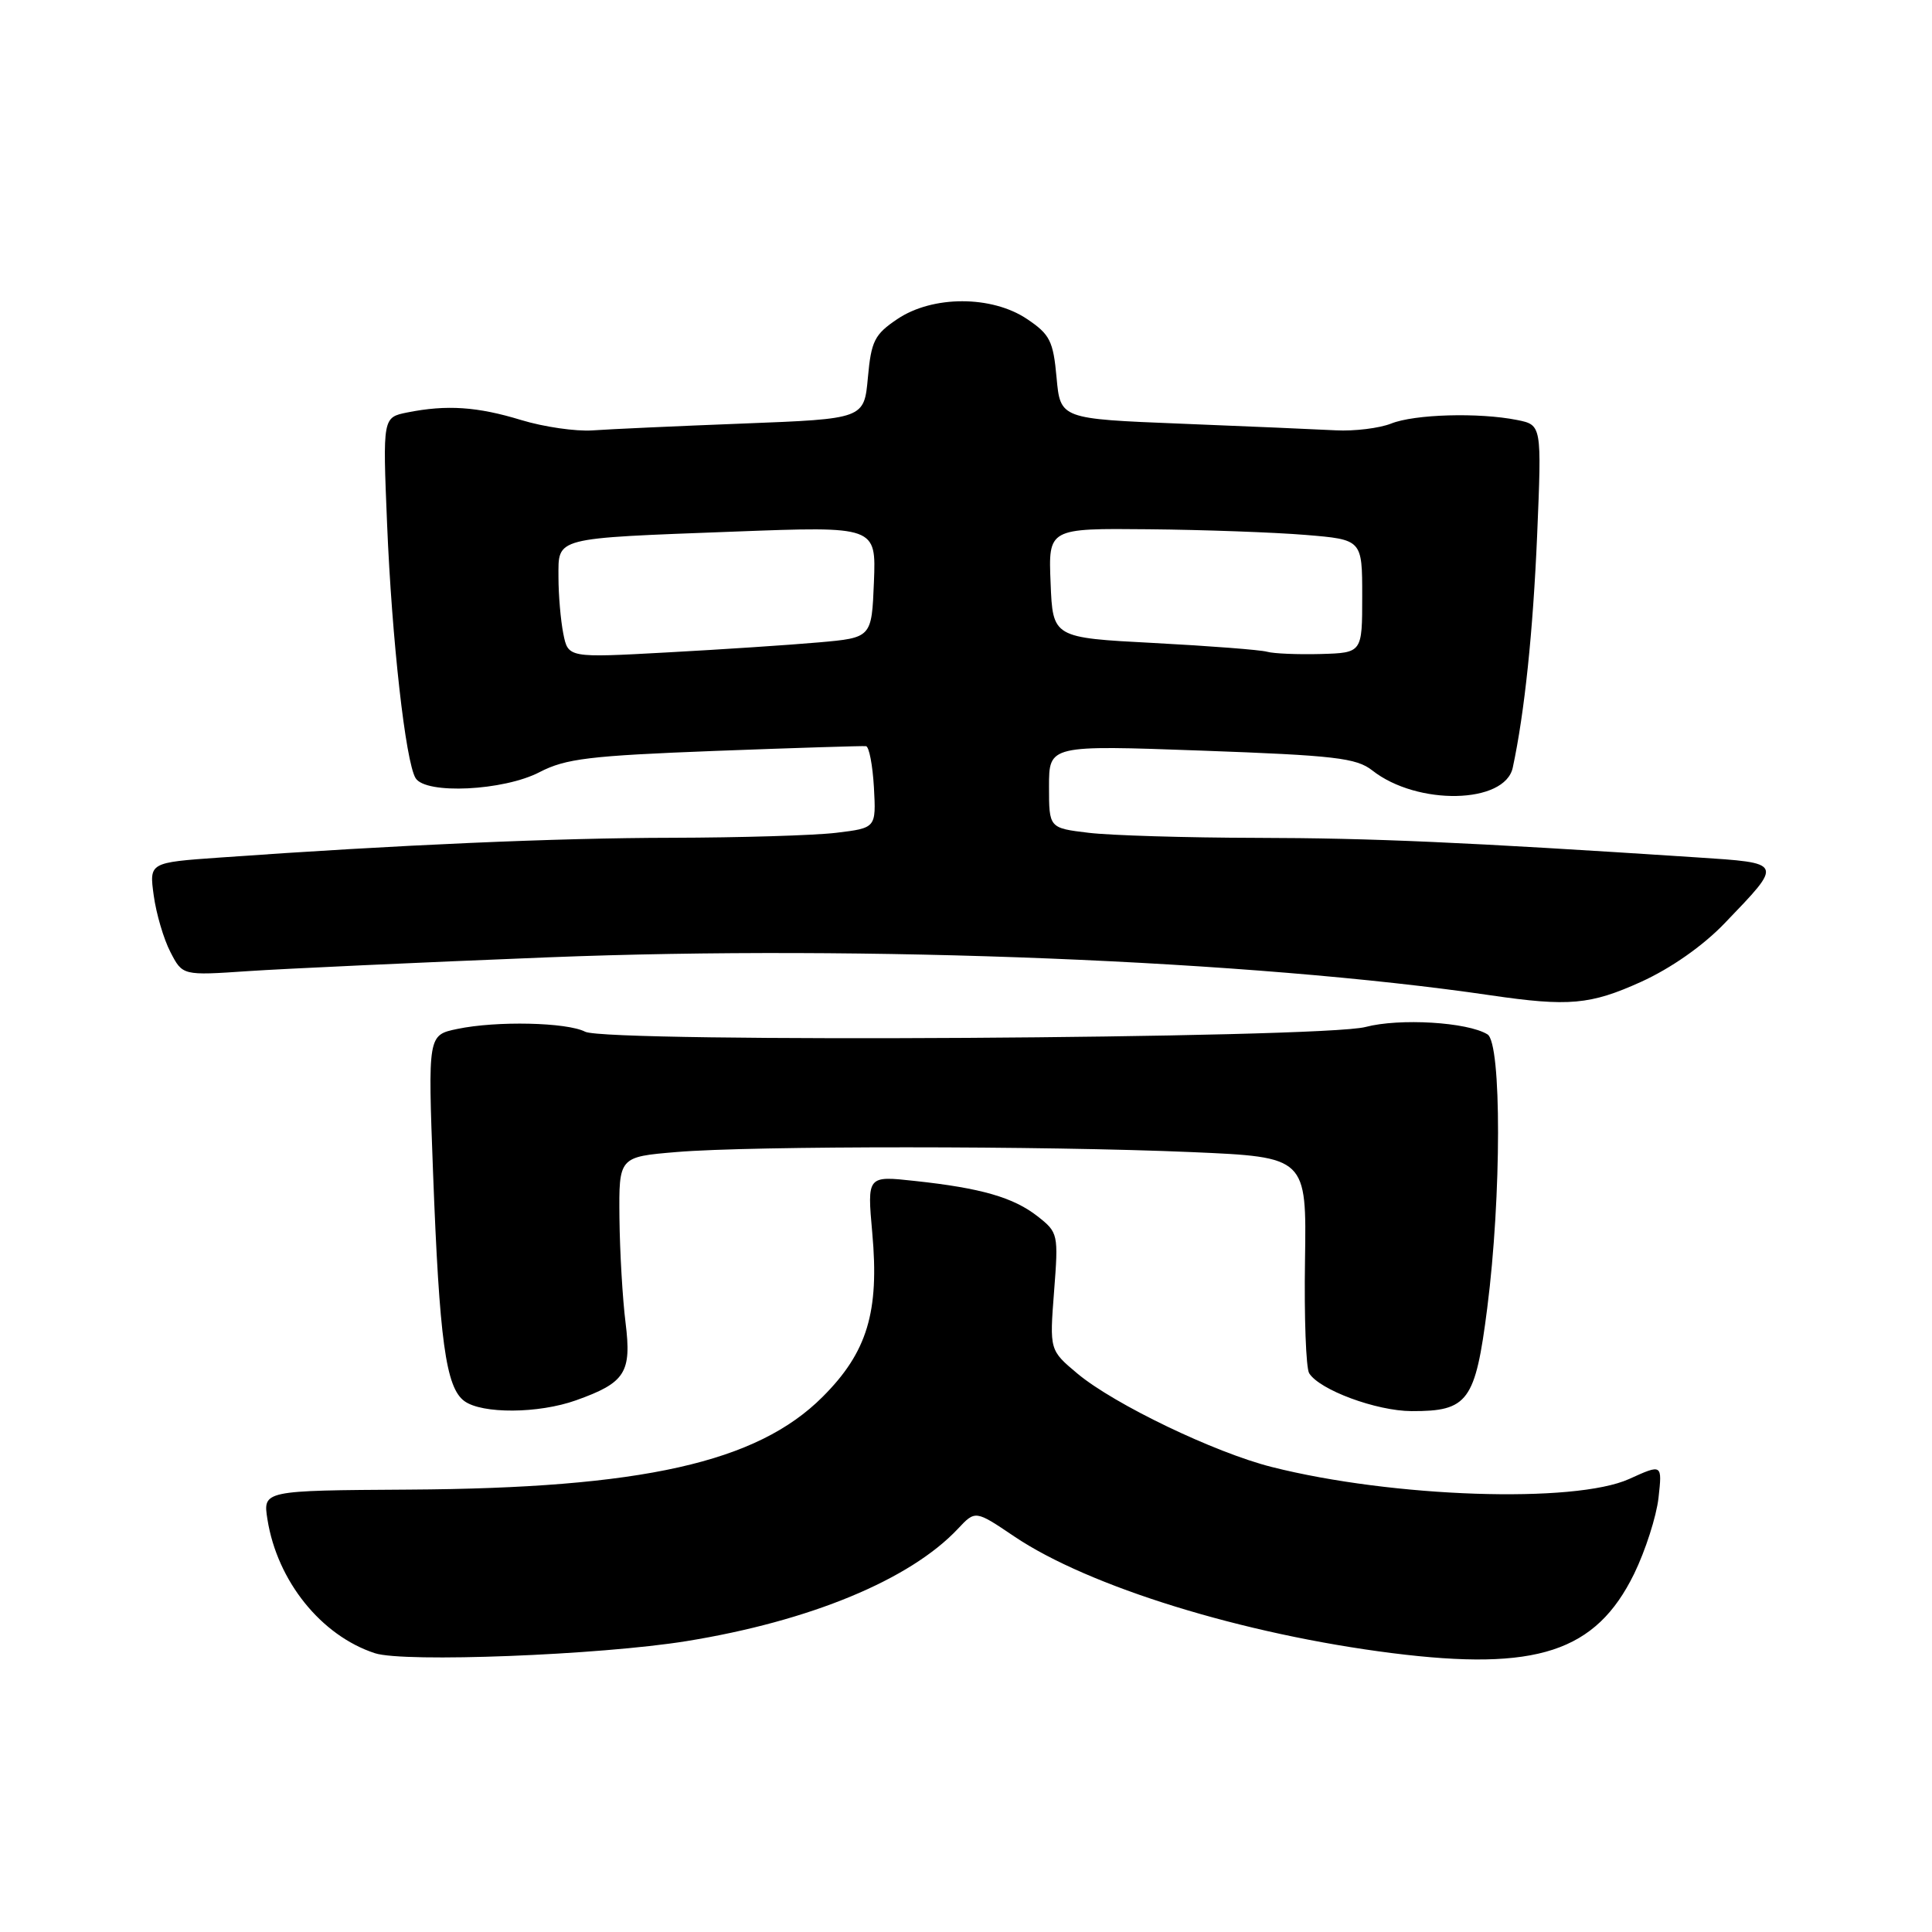 <?xml version="1.0" encoding="UTF-8" standalone="no"?>
<!DOCTYPE svg PUBLIC "-//W3C//DTD SVG 1.1//EN" "http://www.w3.org/Graphics/SVG/1.1/DTD/svg11.dtd" >
<svg xmlns="http://www.w3.org/2000/svg" xmlns:xlink="http://www.w3.org/1999/xlink" version="1.1" viewBox="0 0 256 256">
 <g >
 <path fill="currentColor"
d=" M 90.95 217.46 C 107.33 214.81 120.59 209.32 126.93 202.57 C 129.24 200.11 129.24 200.11 134.37 203.57 C 144.25 210.24 164.73 216.56 184.49 219.05 C 203.63 221.46 211.46 218.89 216.53 208.54 C 218.02 205.48 219.48 200.95 219.76 198.48 C 220.26 193.98 220.26 193.98 215.88 195.97 C 208.66 199.24 184.55 198.44 168.50 194.38 C 160.94 192.47 147.65 186.08 142.78 182.02 C 139.07 178.91 139.07 178.91 139.67 171.13 C 140.26 163.52 140.21 163.31 137.50 161.18 C 134.30 158.67 130.04 157.43 121.20 156.48 C 114.90 155.79 114.90 155.79 115.58 163.37 C 116.53 173.85 114.92 179.18 108.99 185.10 C 100.30 193.79 85.10 197.20 54.17 197.38 C 34.83 197.50 34.83 197.50 35.44 201.34 C 36.74 209.50 42.55 216.73 49.68 219.06 C 53.54 220.32 79.49 219.31 90.95 217.46 Z  M 76.32 185.55 C 82.86 183.22 83.71 181.88 82.89 175.27 C 82.49 172.10 82.13 165.85 82.08 161.40 C 82.00 153.29 82.00 153.29 89.65 152.65 C 99.56 151.81 138.42 151.82 157.91 152.66 C 173.13 153.32 173.13 153.32 172.92 167.01 C 172.80 174.55 173.05 181.27 173.47 181.96 C 174.84 184.17 182.37 186.96 187.03 186.98 C 194.52 187.01 195.49 185.70 197.07 173.30 C 198.96 158.52 198.98 138.22 197.10 137.06 C 194.46 135.43 185.45 134.89 180.94 136.08 C 175.16 137.61 80.43 138.19 77.54 136.71 C 75.11 135.46 65.79 135.25 60.60 136.34 C 56.70 137.15 56.70 137.15 57.38 155.32 C 58.22 177.63 59.07 183.85 61.53 185.65 C 63.88 187.37 71.36 187.32 76.32 185.55 Z  M 217.45 130.10 C 221.39 128.31 225.64 125.34 228.51 122.35 C 236.34 114.20 236.41 114.37 224.71 113.60 C 193.99 111.59 181.88 111.05 166.50 111.02 C 157.15 111.00 147.14 110.70 144.25 110.35 C 139.00 109.72 139.00 109.72 139.00 104.22 C 139.00 98.73 139.00 98.73 159.21 99.46 C 176.88 100.10 179.73 100.43 181.84 102.09 C 187.80 106.78 199.42 106.54 200.45 101.71 C 202.02 94.39 203.13 83.70 203.68 70.90 C 204.29 56.31 204.29 56.31 201.02 55.65 C 195.95 54.64 187.43 54.88 184.32 56.13 C 182.77 56.74 179.47 57.15 177.00 57.02 C 174.53 56.89 165.30 56.49 156.50 56.14 C 140.50 55.50 140.50 55.50 140.00 50.03 C 139.56 45.18 139.12 44.31 136.10 42.28 C 131.42 39.13 123.58 39.13 118.90 42.28 C 115.88 44.31 115.44 45.18 115.00 50.03 C 114.50 55.50 114.50 55.50 98.50 56.12 C 89.70 56.46 80.70 56.87 78.50 57.03 C 76.30 57.18 72.06 56.57 69.07 55.66 C 63.25 53.88 59.19 53.61 53.98 54.65 C 50.71 55.31 50.71 55.31 51.29 69.40 C 51.92 84.75 53.74 100.96 55.07 103.11 C 56.41 105.29 66.74 104.79 71.50 102.31 C 74.96 100.52 78.10 100.14 94.75 99.50 C 105.33 99.10 114.33 98.82 114.75 98.87 C 115.16 98.93 115.63 101.39 115.80 104.34 C 116.09 109.71 116.09 109.71 110.80 110.35 C 107.88 110.70 98.08 110.99 89.00 111.01 C 73.82 111.03 52.66 111.95 29.13 113.63 C 19.77 114.29 19.77 114.29 20.37 118.66 C 20.70 121.07 21.69 124.44 22.58 126.15 C 24.19 129.27 24.19 129.27 32.85 128.68 C 37.61 128.36 55.52 127.53 72.66 126.85 C 114.68 125.19 165.93 127.25 197.50 131.88 C 207.87 133.40 210.73 133.14 217.45 130.10 Z  M 74.64 83.96 C 74.29 82.19 74.00 78.83 74.00 76.48 C 74.00 71.14 73.21 71.35 97.30 70.44 C 116.09 69.73 116.09 69.73 115.80 77.12 C 115.50 84.50 115.50 84.50 108.50 85.12 C 104.65 85.46 95.60 86.06 88.39 86.45 C 75.28 87.17 75.28 87.17 74.64 83.96 Z  M 167.89 86.36 C 167.01 86.11 160.26 85.59 152.89 85.20 C 139.50 84.50 139.50 84.50 139.21 77.25 C 138.91 70.00 138.91 70.00 152.21 70.13 C 159.52 70.20 168.88 70.54 173.00 70.88 C 180.50 71.50 180.50 71.50 180.50 79.00 C 180.50 86.50 180.50 86.50 175.00 86.66 C 171.97 86.74 168.78 86.61 167.89 86.36 Z "/>
</g>
</svg>